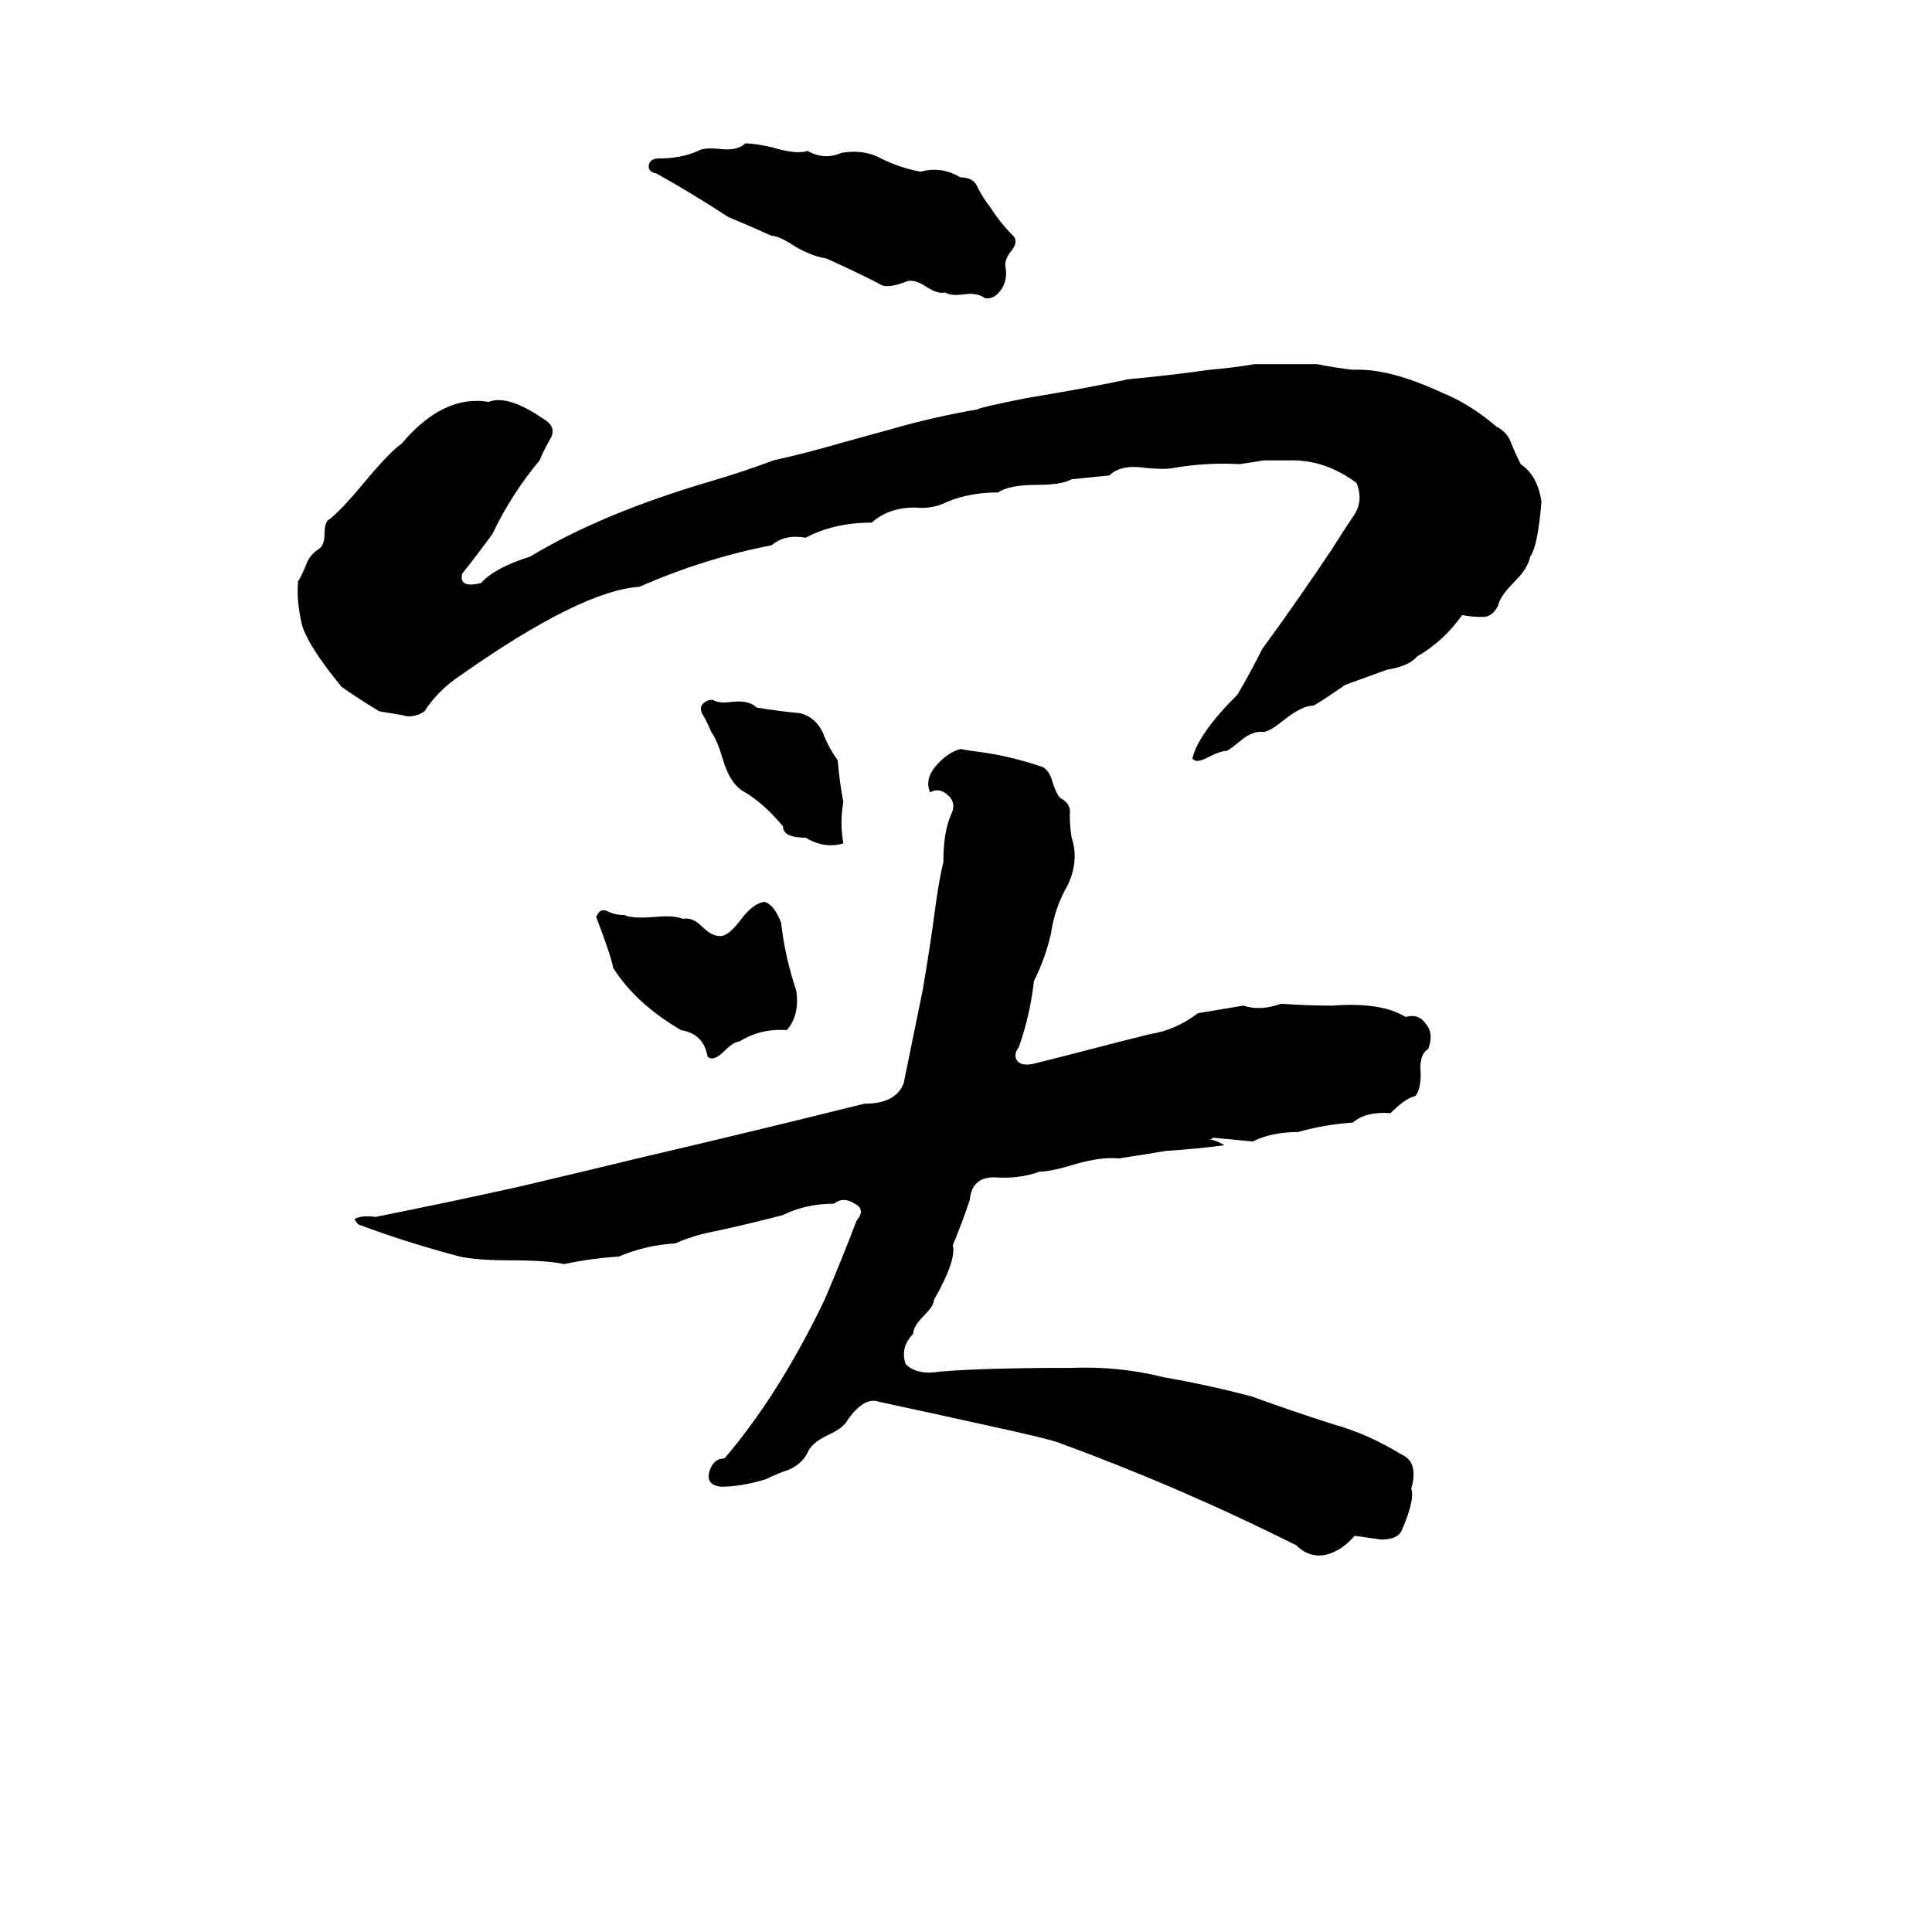 <svg xmlns="http://www.w3.org/2000/svg" viewBox="0 -800 1024 1024">
	<path fill="#000000" d="M395 -724Q400 -724 409 -722Q422 -718 428 -720Q437 -715 446 -719Q458 -721 467 -716Q477 -711 488 -709Q499 -712 509 -706Q516 -706 518 -701Q521 -695 525 -690Q530 -682 537 -675Q540 -672 536 -667Q532 -662 533 -658Q534 -652 531 -647Q527 -641 522 -642Q518 -645 511 -644Q504 -643 501 -645Q497 -644 491 -648Q485 -652 481 -651Q471 -647 467 -649Q460 -653 438 -663Q431 -664 422 -669Q413 -675 409 -675Q398 -680 386 -685Q366 -698 348 -708Q343 -709 344 -713Q345 -716 349 -716Q361 -716 370 -720Q373 -722 382 -721Q391 -720 395 -724ZM665 -607Q682 -607 698 -607Q708 -605 717 -604Q736 -605 764 -592Q779 -586 793 -574Q799 -571 801 -565Q803 -560 806 -554Q815 -548 817 -534Q815 -510 811 -505Q810 -499 803 -492Q795 -484 794 -479Q791 -473 786 -473Q780 -473 775 -474Q765 -460 751 -452Q747 -447 735 -445Q724 -441 713 -437Q697 -426 696 -426Q690 -426 680 -418Q674 -413 670 -412Q664 -413 657 -407Q651 -402 650 -402Q647 -402 641 -399Q634 -395 632 -398Q635 -411 656 -432Q663 -444 669 -456Q688 -482 706 -509Q711 -517 717 -526Q723 -534 719 -544Q703 -556 685 -556Q678 -556 670 -556Q664 -555 657 -554Q640 -555 622 -552Q618 -551 607 -552Q594 -554 588 -548Q578 -547 568 -546Q563 -543 549 -543Q535 -543 529 -539Q514 -539 502 -534Q494 -530 485 -531Q471 -531 462 -523Q442 -523 427 -515Q416 -517 409 -511Q373 -504 339 -489Q308 -487 244 -442Q232 -434 225 -423Q219 -419 213 -421Q207 -422 201 -423Q191 -429 181 -436Q163 -458 160 -469Q157 -482 158 -492Q159 -493 162 -500Q164 -506 169 -509Q172 -511 172 -517Q172 -524 175 -525Q182 -531 192 -543Q206 -560 213 -565Q235 -591 259 -587Q269 -591 288 -578Q295 -574 292 -568Q288 -561 286 -556Q271 -538 261 -517Q253 -506 245 -496Q243 -488 255 -491Q262 -499 281 -505Q319 -528 377 -545Q394 -550 410 -556Q428 -560 445 -565L474 -573Q495 -579 518 -583Q519 -584 544 -589Q580 -595 598 -599Q620 -601 641 -604Q653 -605 665 -607ZM376 -429H378Q381 -427 388 -428Q397 -429 401 -425Q413 -423 424 -422Q432 -420 436 -412Q439 -404 444 -397Q445 -385 447 -375Q445 -364 447 -353Q437 -350 427 -356Q415 -356 415 -362Q405 -374 395 -380Q387 -384 383 -398Q380 -408 377 -412Q375 -417 372 -422Q370 -427 376 -429ZM509 -403L515 -402Q533 -400 551 -394Q556 -393 558 -385Q560 -379 562 -377Q568 -374 567 -368Q567 -362 568 -356Q572 -344 566 -331Q559 -319 557 -305Q554 -292 548 -280Q546 -262 540 -245Q537 -241 539 -238Q541 -235 547 -236Q555 -238 563 -240L594 -248Q602 -250 610 -252Q623 -254 635 -263Q647 -265 659 -267Q668 -264 679 -268Q693 -267 706 -267Q732 -269 745 -261Q752 -263 756 -257Q760 -252 757 -244Q752 -241 753 -231Q753 -222 750 -219Q745 -218 737 -210Q724 -211 717 -205Q702 -204 688 -200Q674 -200 664 -195Q654 -196 643 -197Q642 -196 641 -196Q644 -196 649 -193Q634 -191 618 -190Q606 -188 593 -186Q584 -187 570 -183Q557 -179 551 -179Q540 -175 527 -176Q515 -176 514 -164Q510 -152 505 -140Q507 -132 495 -111Q495 -108 490 -103Q484 -97 484 -93Q477 -86 480 -77Q486 -71 498 -73Q521 -75 568 -75Q593 -76 617 -70Q640 -66 663 -60Q685 -52 707 -45Q725 -40 743 -29Q752 -25 748 -11Q750 -5 743 11Q741 16 732 16Q725 15 718 14Q711 22 703 24Q694 26 687 19Q625 -12 562 -35Q558 -37 521 -45Q494 -51 466 -57Q458 -60 449 -47Q447 -43 438 -39Q430 -35 428 -30Q425 -24 418 -21Q412 -19 406 -16Q393 -12 382 -12Q374 -13 376 -20Q378 -27 384 -27Q413 -61 437 -111Q446 -132 454 -153Q459 -159 453 -162Q447 -166 442 -162Q427 -162 415 -156Q396 -151 377 -147Q367 -145 358 -141Q342 -140 328 -134Q313 -133 299 -130Q290 -132 270 -132Q249 -132 240 -135Q214 -142 190 -151Q188 -153 188 -154Q192 -156 199 -155Q219 -159 238 -163Q257 -167 275 -171Q309 -179 342 -187Q372 -194 401 -201Q430 -208 458 -215Q475 -215 479 -226L489 -275Q493 -298 496 -321Q498 -335 500 -343Q500 -359 504 -368Q507 -374 503 -378Q498 -383 493 -380Q490 -387 496 -394Q502 -401 509 -403ZM405 -322Q410 -321 414 -311Q416 -293 422 -275Q424 -262 417 -254Q403 -255 392 -248Q389 -248 384 -243Q378 -237 375 -240Q373 -252 361 -254Q337 -268 325 -287Q324 -293 316 -314Q318 -319 322 -317Q326 -315 331 -315Q335 -313 347 -314Q357 -315 362 -313Q367 -314 372 -309Q378 -303 383 -304Q387 -305 393 -313Q399 -321 405 -322Z"/>
</svg>